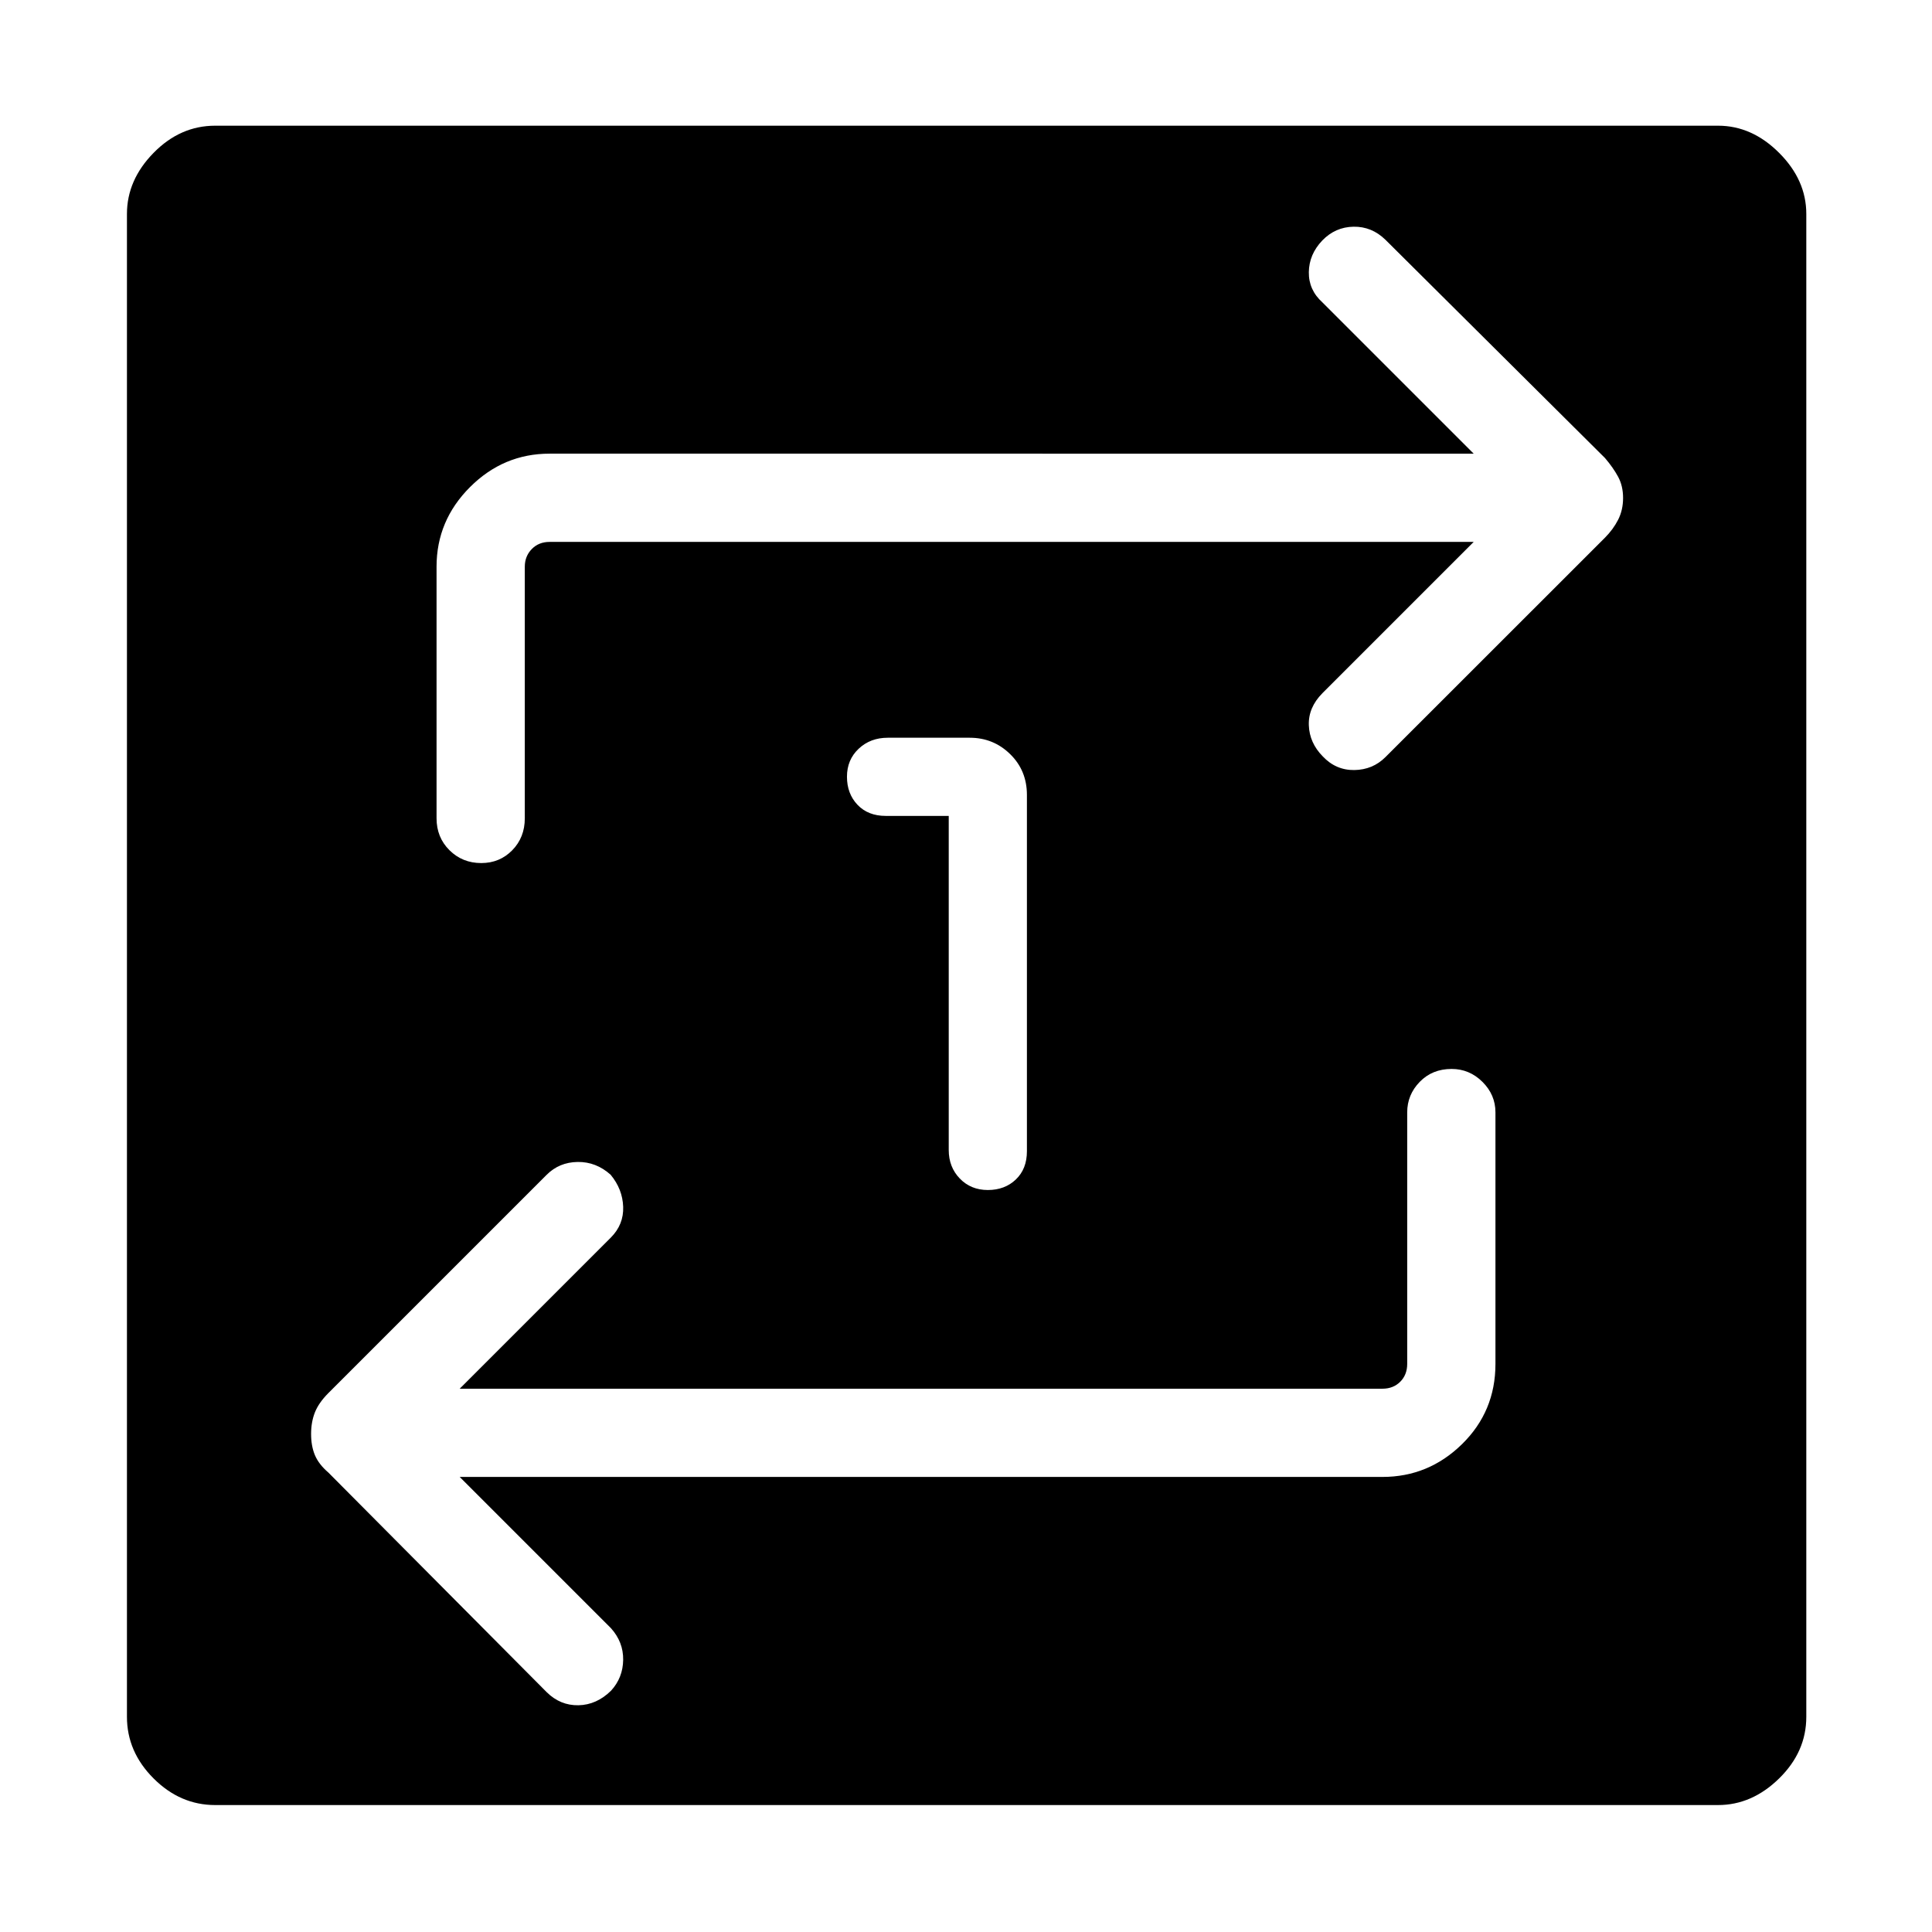 <svg xmlns="http://www.w3.org/2000/svg" height="48" viewBox="0 -960 960 960" width="48"><path d="M106.92-63.08q-17.38 0-30.61-13.23t-13.23-30.61v-746.77q0-16.86 13.23-30.35 13.23-13.5 30.61-13.5h746.77q16.86 0 30.35 13.5 13.5 13.49 13.5 30.35v746.77q0 17.38-13.5 30.61-13.49 13.23-30.35 13.23H106.92Zm121.5-163.04h458.5q22.92 0 39.54-16.28 16.62-16.29 16.62-39.87v-125q0-8.76-6.47-15.17-6.46-6.41-15.31-6.41-9.61 0-15.84 6.41t-6.23 15.17v125q0 5.38-3.46 8.85-3.46 3.46-8.85 3.46h-458.5l75.16-75.16q6.38-6.45 6.07-15.22-.3-8.78-6.23-15.94-7.24-6.48-16.39-6.35-9.14.13-15.39 6.37L163.19-267.81q-4.8 4.81-6.71 9.6-1.9 4.8-1.9 10.75 0 5.96 1.9 10.52 1.91 4.55 6.71 8.67l108.45 109.09q6.75 6.68 15.79 6.51 9.04-.18 16.23-7.27 5.87-6.44 5.99-15.29.12-8.85-6.07-15.73l-75.16-75.16Zm503.85-464.61-75.15 75.15q-7.08 7.15-6.77 15.92.3 8.78 6.92 15.5 6.52 6.92 15.68 6.79 9.16-.13 15.45-6.41l109.01-108.96q4.16-4.16 6.63-9 2.46-4.85 2.46-10.8 0-5.96-2.44-10.52-2.45-4.55-6.56-9.36L688.41-840.87q-6.8-6.63-15.85-6.48-9.06.16-15.53 6.85-6.56 6.88-6.68 15.73-.12 8.85 6.77 15.04l75.15 75.15H273.08q-22.92 0-39.54 16.62-16.62 16.62-16.62 39.54v125q0 9.53 6.43 15.9 6.43 6.37 15.79 6.37 9.17 0 15.4-6.37t6.23-15.9v-125q0-5.19 3.46-8.75 3.46-3.56 8.85-3.56h459.19ZM471.42-554.58v166q0 8.49 5.5 14.19 5.5 5.7 13.94 5.7 8.43 0 13.92-5.24 5.49-5.25 5.49-14.03V-565q0-12.14-8.33-20.28-8.32-8.14-20.09-8.14h-40.73q-8.66 0-14.46 5.47-5.81 5.47-5.81 13.9t5.24 13.95q5.24 5.52 14.03 5.52h31.3Z"/></svg>